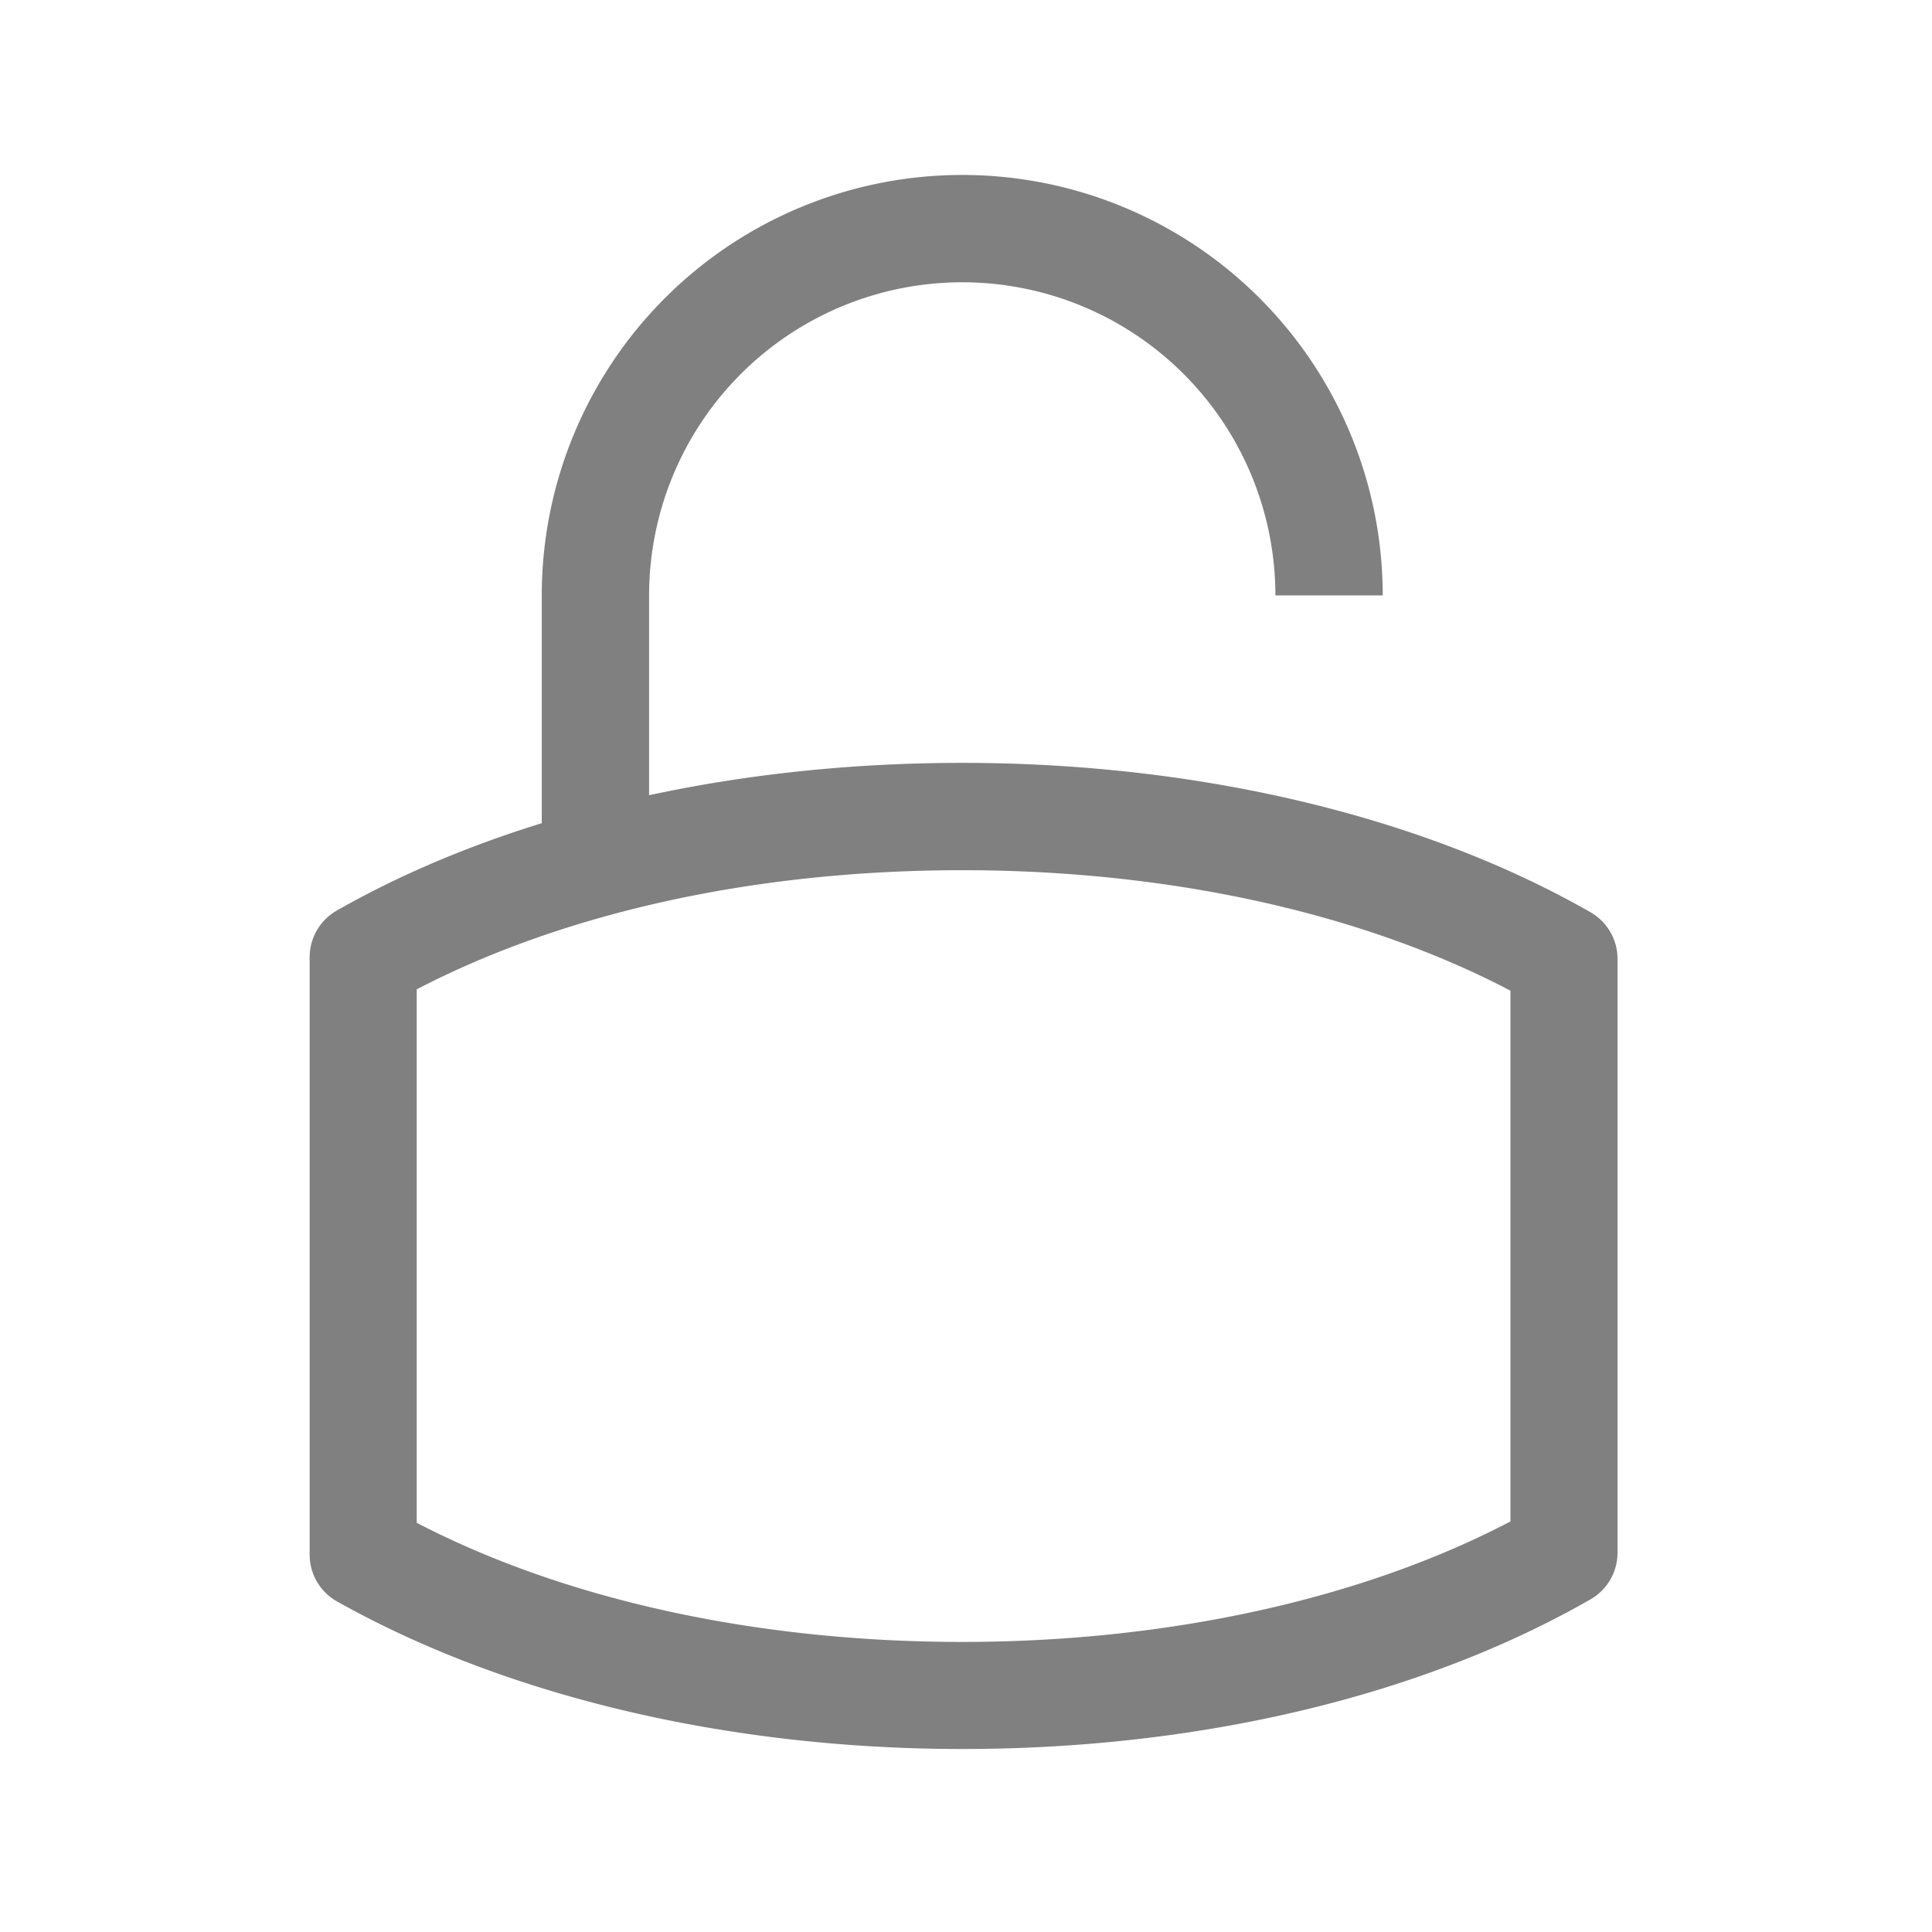 <svg id="SVG_icons" data-name="SVG icons" xmlns="http://www.w3.org/2000/svg" viewBox="0 0 72 72"><defs><style>.cls-1{fill:gray;}</style></defs><title>m_090</title><path class="cls-1" d="M24.19,32h-4V22.19a15.67,15.67,0,1,1,31.34,0h-4a11.67,11.67,0,0,0-23.34,0Z"/><path class="cls-1" d="M35.86,65.18c-8.8,0-17.08-2-23.32-5.51a2,2,0,0,1-1-1.74V35.68a2,2,0,0,1,1-1.74c6.24-3.56,14.52-5.51,23.32-5.51S53,30.41,59.28,34a2,2,0,0,1,1,1.73V57.87a2,2,0,0,1-1,1.73C53,63.2,44.72,65.18,35.86,65.18ZM15.53,56.75c5.52,2.87,12.68,4.44,20.33,4.44s14.89-1.59,20.43-4.49V36.92c-5.53-2.9-12.73-4.49-20.43-4.49S21.05,34,15.53,36.87Z"/></svg>